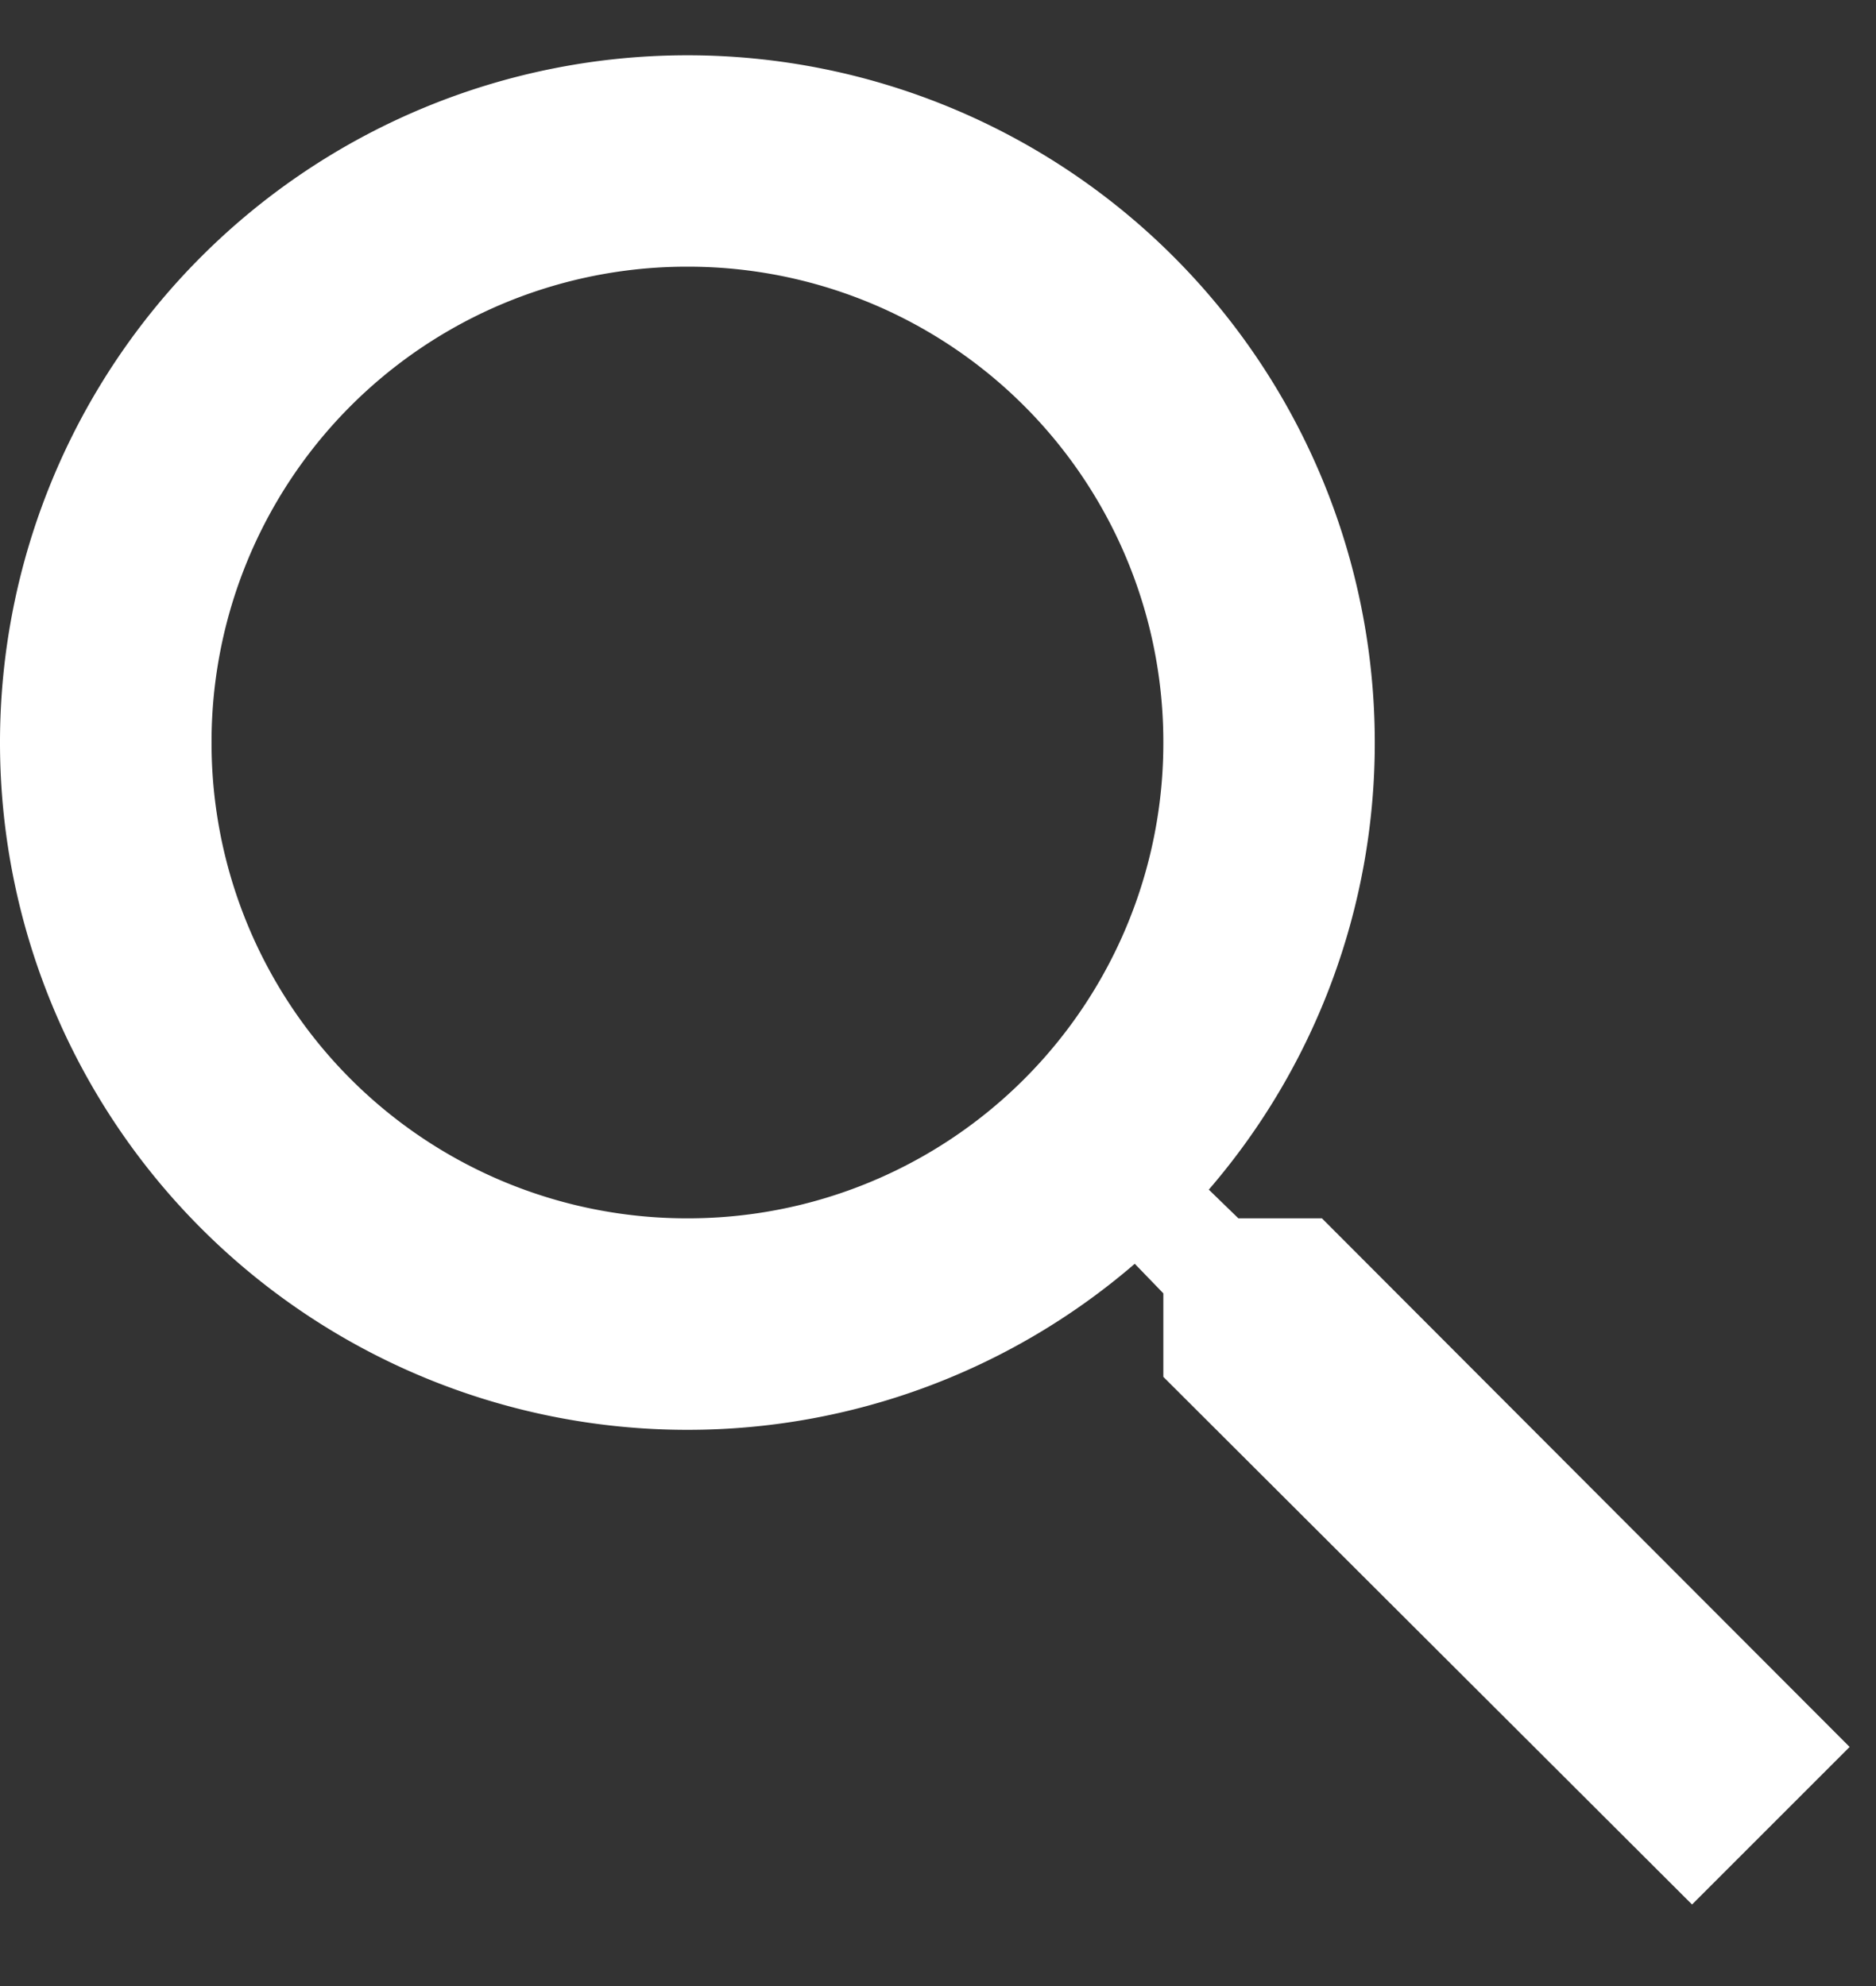 <svg width="17" height="18" fill="none" xmlns="http://www.w3.org/2000/svg"><rect width="100%" height="100%" fill="#333333" stroke="none"/><path d="M11.98 11.042h-.758l-.268-.26a6.201 6.201 0 0 0 1.504-4.053 6.229 6.229 0 1 0-6.229 6.23 6.201 6.201 0 0 0 4.054-1.505l.259.268v.757l4.791 4.782 1.428-1.428-4.782-4.791Zm-5.75 0a4.307 4.307 0 0 1-4.313-4.313 4.307 4.307 0 0 1 4.312-4.312 4.307 4.307 0 0 1 4.313 4.312 4.307 4.307 0 0 1-4.313 4.313Z" fill="#fff"/></svg>
